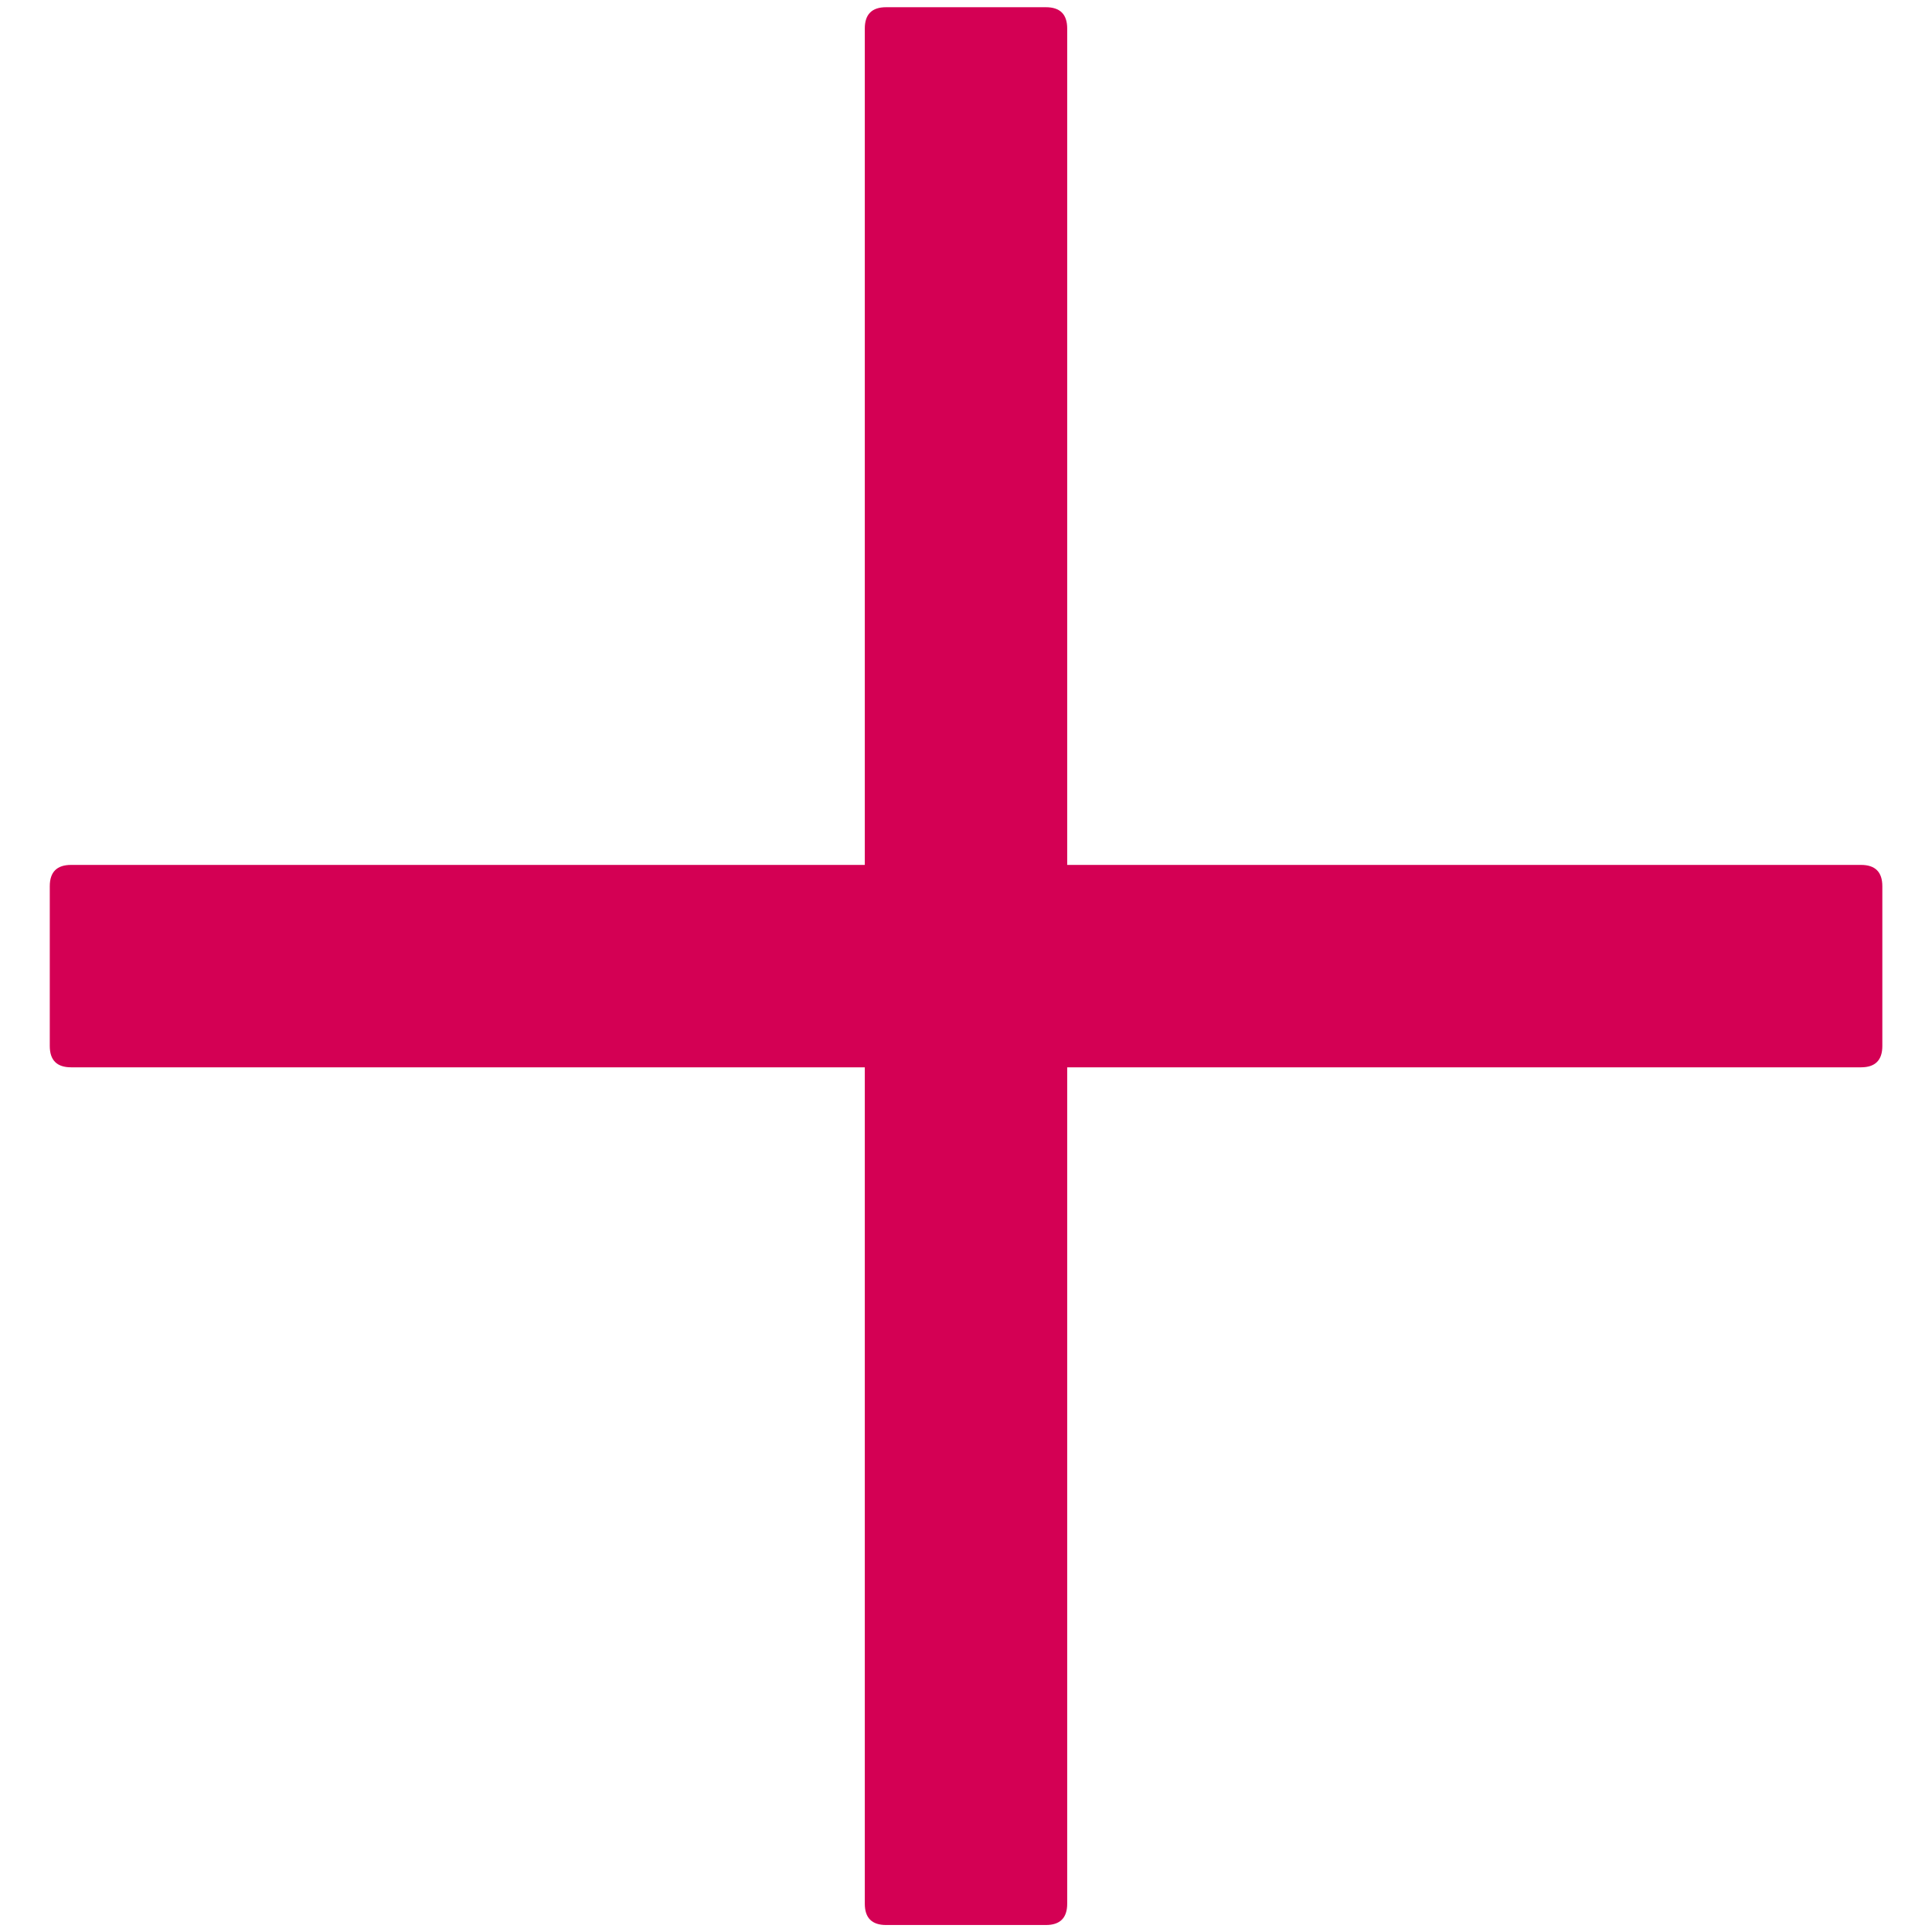 <svg width="34" height="34" viewBox="0 0 34 34" fill="none" xmlns="http://www.w3.org/2000/svg">
<path d="M18.406 0.127H15.594C15.344 0.127 15.219 0.252 15.219 0.502V15.221H1.251C1.001 15.221 0.876 15.346 0.876 15.596V18.408C0.876 18.658 1.001 18.783 1.251 18.783H15.219V33.502C15.219 33.752 15.344 33.877 15.594 33.877H18.406C18.656 33.877 18.781 33.752 18.781 33.502V18.783H32.751C33.001 18.783 33.126 18.658 33.126 18.408V15.596C33.126 15.346 33.001 15.221 32.751 15.221H18.781V0.502C18.781 0.252 18.656 0.127 18.406 0.127Z" fill="#D40054"/>
</svg>
